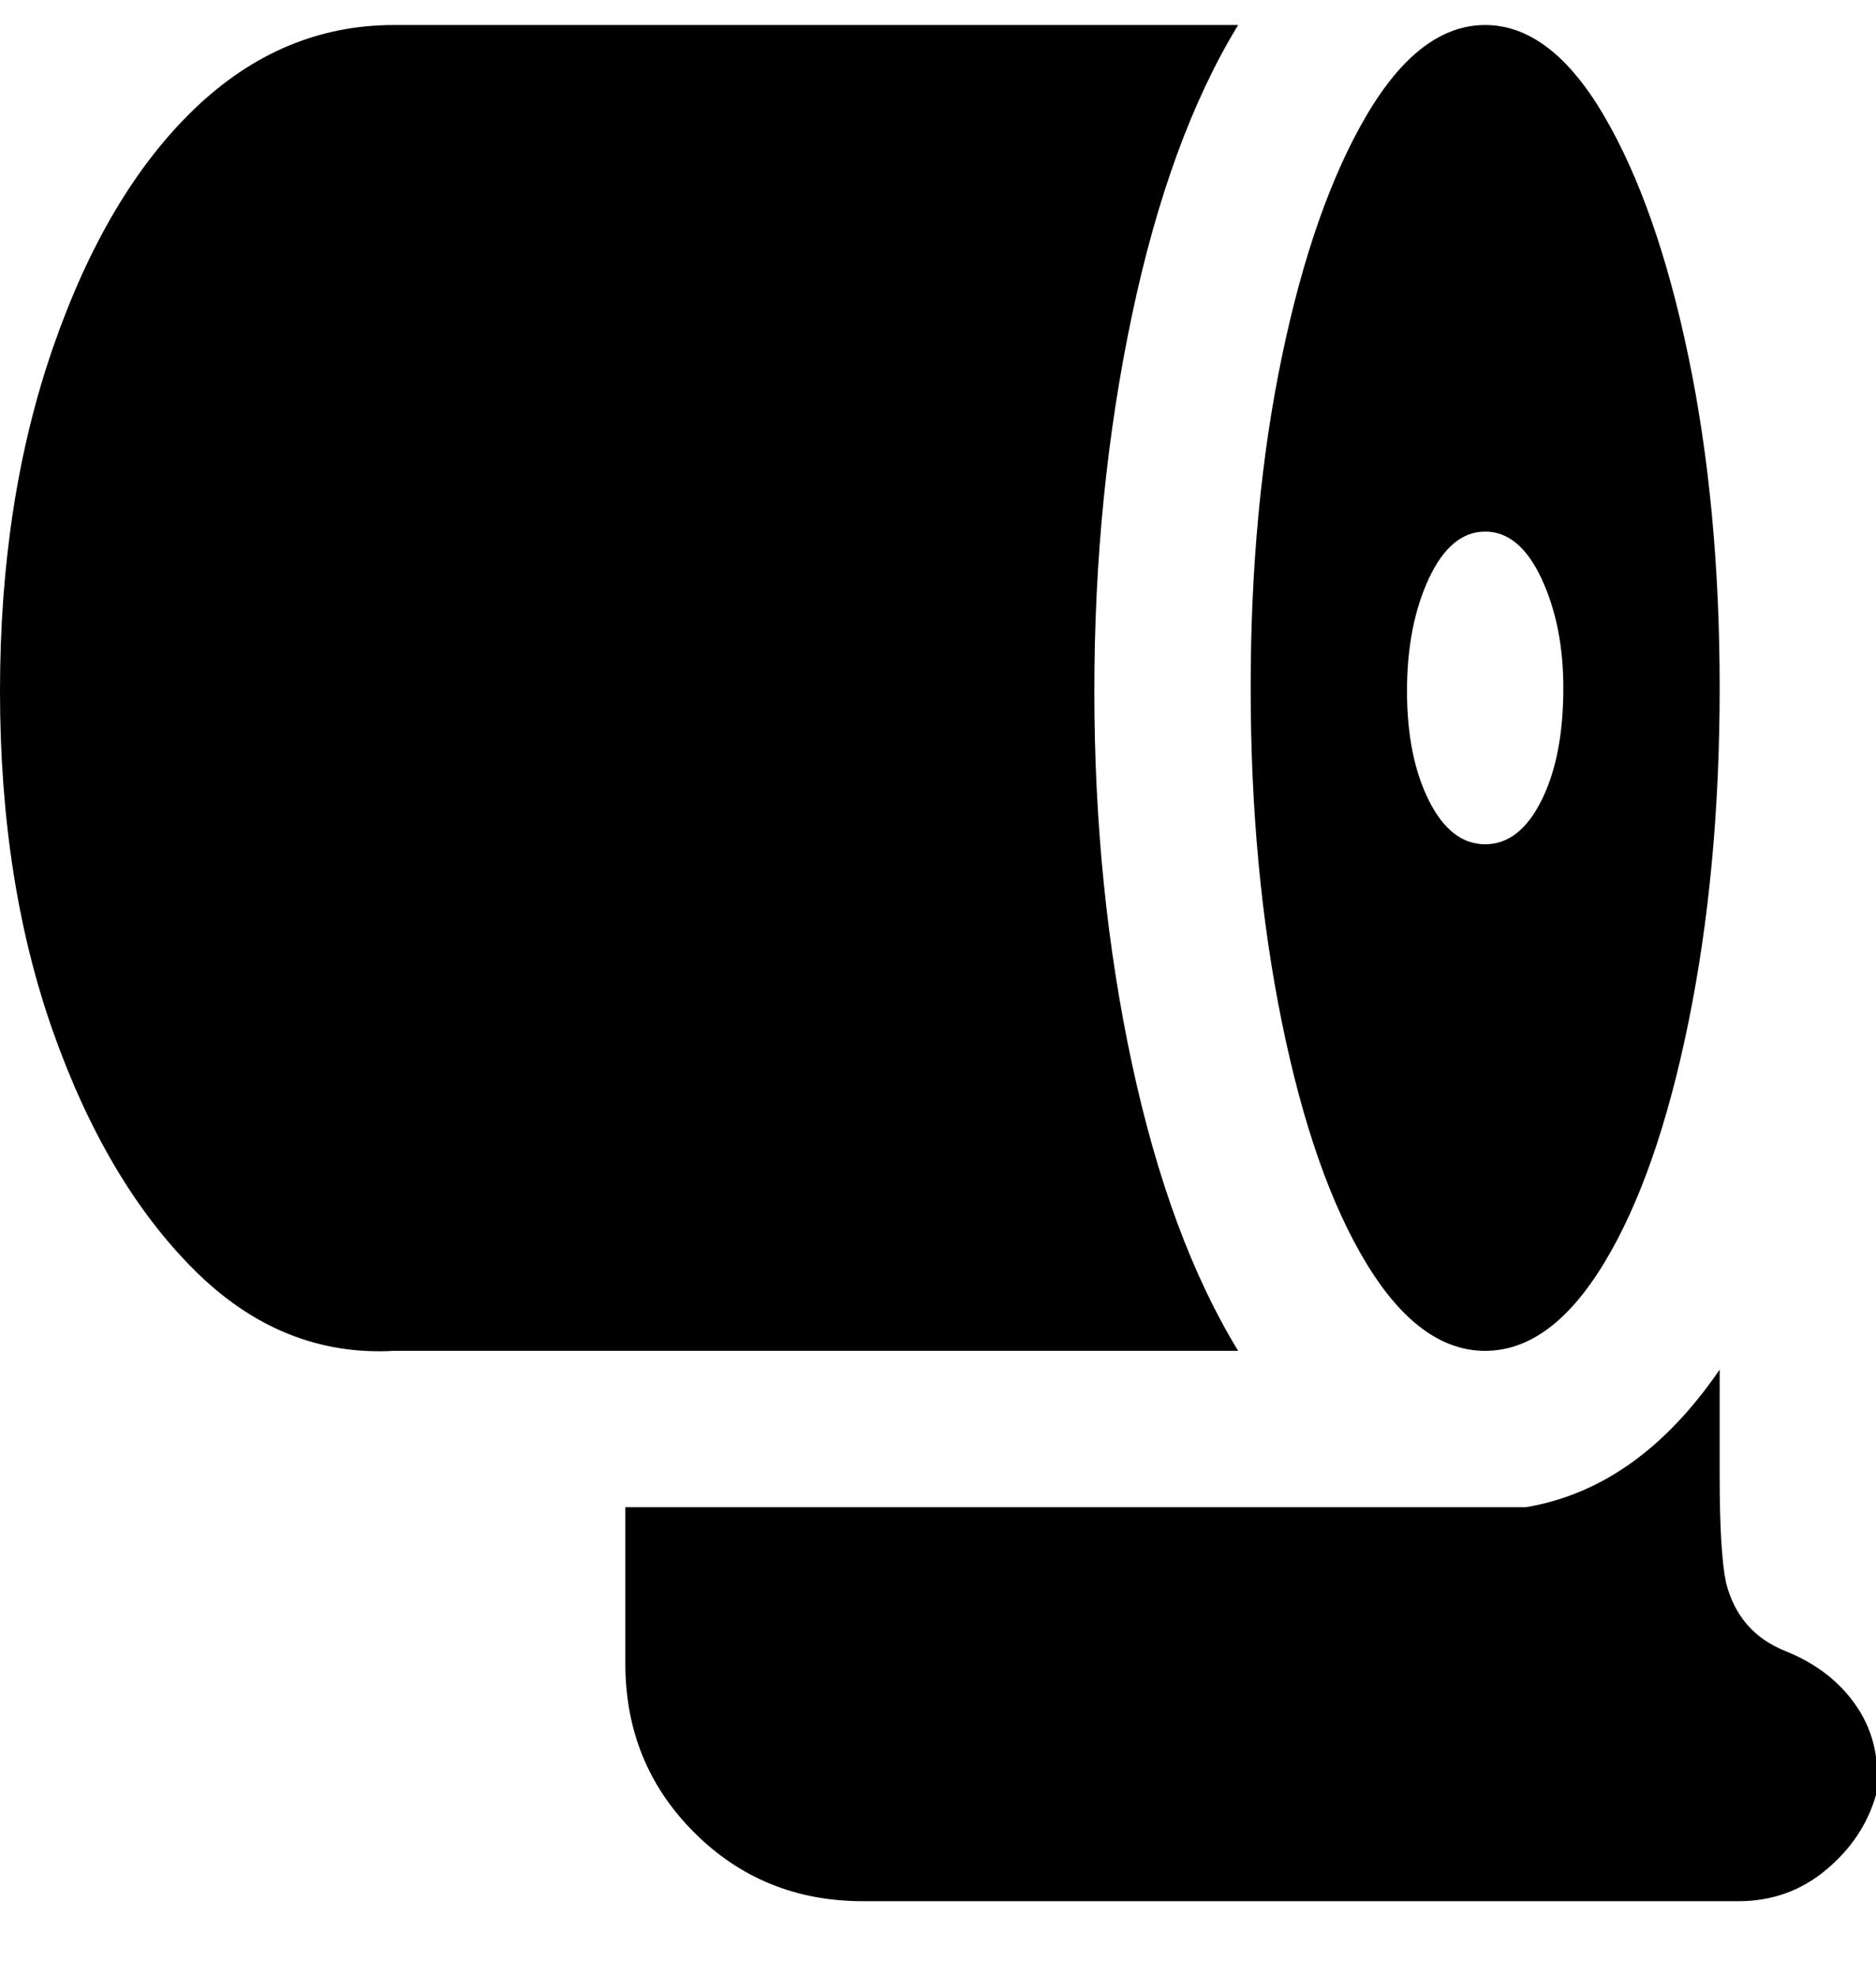 <svg viewBox="0 0 300 316" xmlns="http://www.w3.org/2000/svg"><path d="M300 287q-2 7-8 12t-14 5H138q-16 0-27-11t-11-27v-25h144q18-3 31-22v17q0 12 1 17 2 8 9.5 11t11.5 9q4 6 3 14zm-25-177q0 29-5 53.5T256.5 202q-8.5 14-19 14t-19-14q-8.5-14-13.5-38.5t-5-53.5q0-29 5-53t13.5-38.5Q227 4 237.5 4t19 14.5Q265 33 270 57t5 53zm-25 0q0-10-3.5-17.5t-9-7.5q-5.5 0-9 7.5t-3.5 18q0 10.5 3.5 17.5t9 7q5.5 0 9-7t3.5-18zM63 216h135q-11-18-17-46t-6-59.5q0-31.5 6-60T198 4H63Q45 4 31 17.5t-22.5 38Q0 80 0 110.5T8.5 165Q17 189 31 203t32 13z"/></svg>